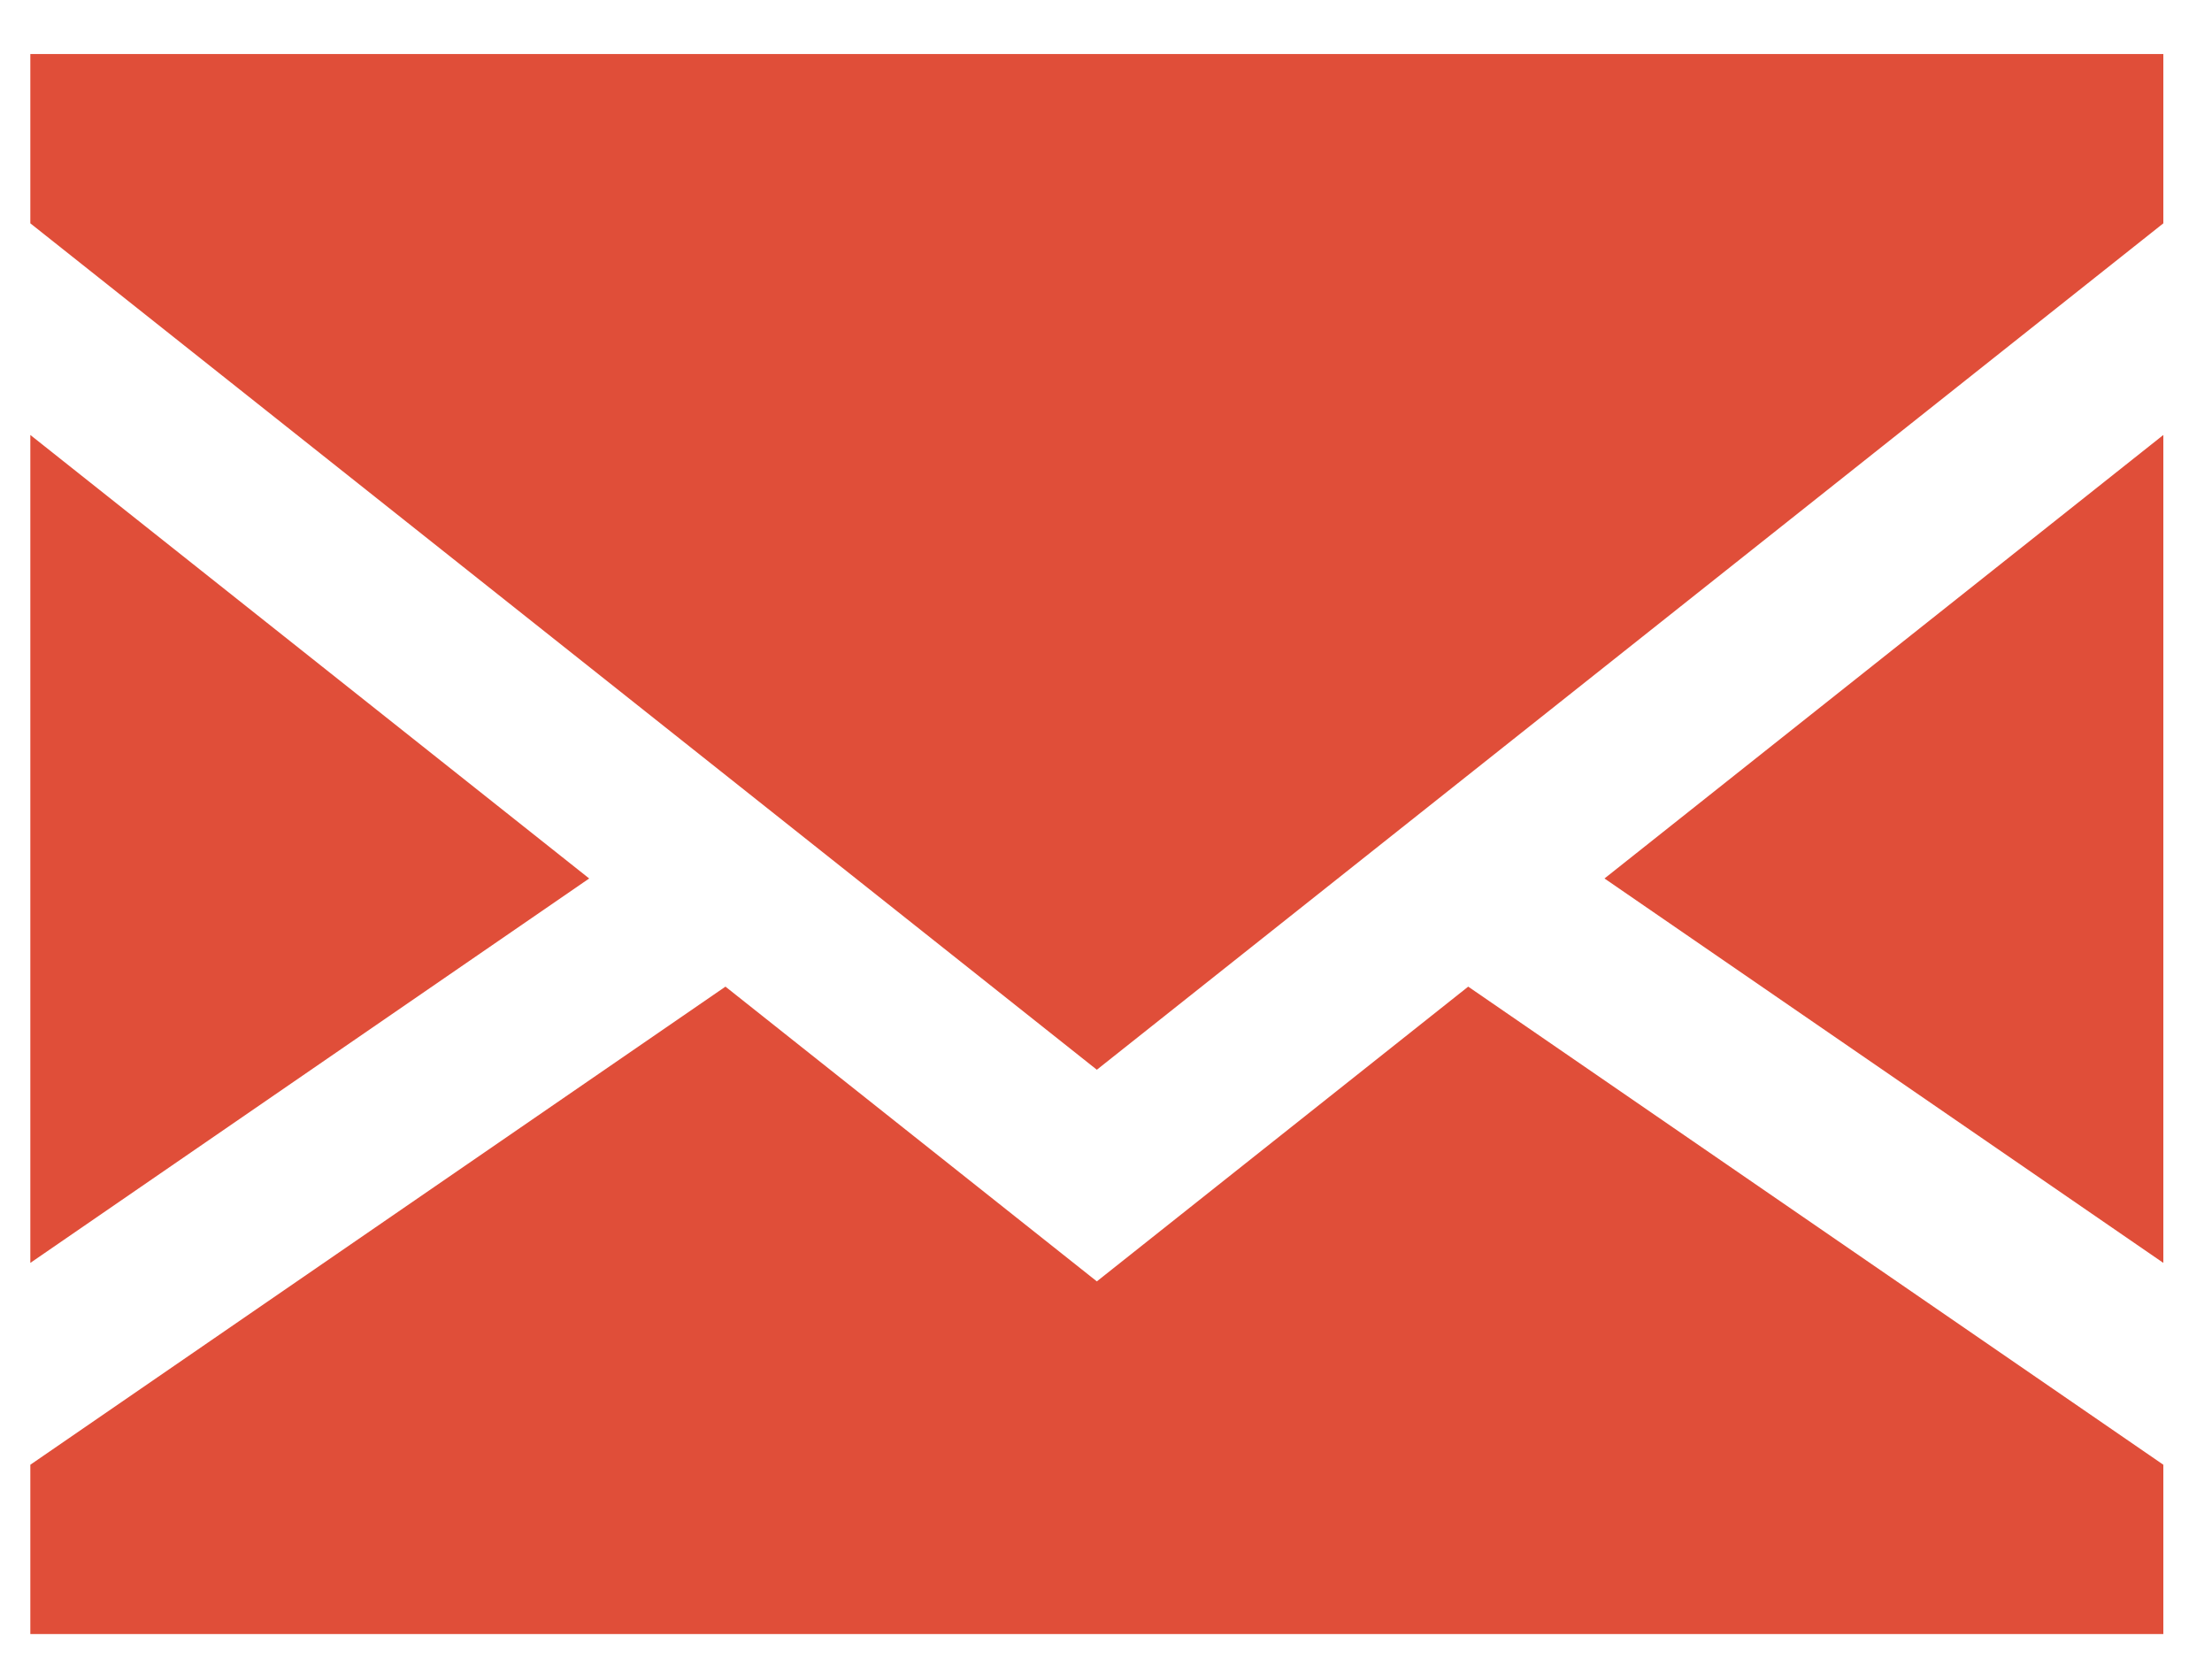 <svg width="28" height="21" viewBox="0 0 28 21" fill="none" xmlns="http://www.w3.org/2000/svg">
<path d="M0.384 5.506V15.986L7.458 11.12L0.384 5.506Z" fill="#E04E39"/>
<path d="M27.384 15.986V5.506L20.31 11.12L27.384 15.986Z" fill="#E04E39"/>
<path d="M13.884 16.22L9.183 12.489L0.384 18.541V20.684H27.384V18.541L18.585 12.489L13.884 16.22Z" fill="#E04E39"/>
<path d="M0.384 2.827L13.884 13.541L27.384 2.827V0.684H0.384V2.827Z" fill="#E04E39"/>
</svg>
